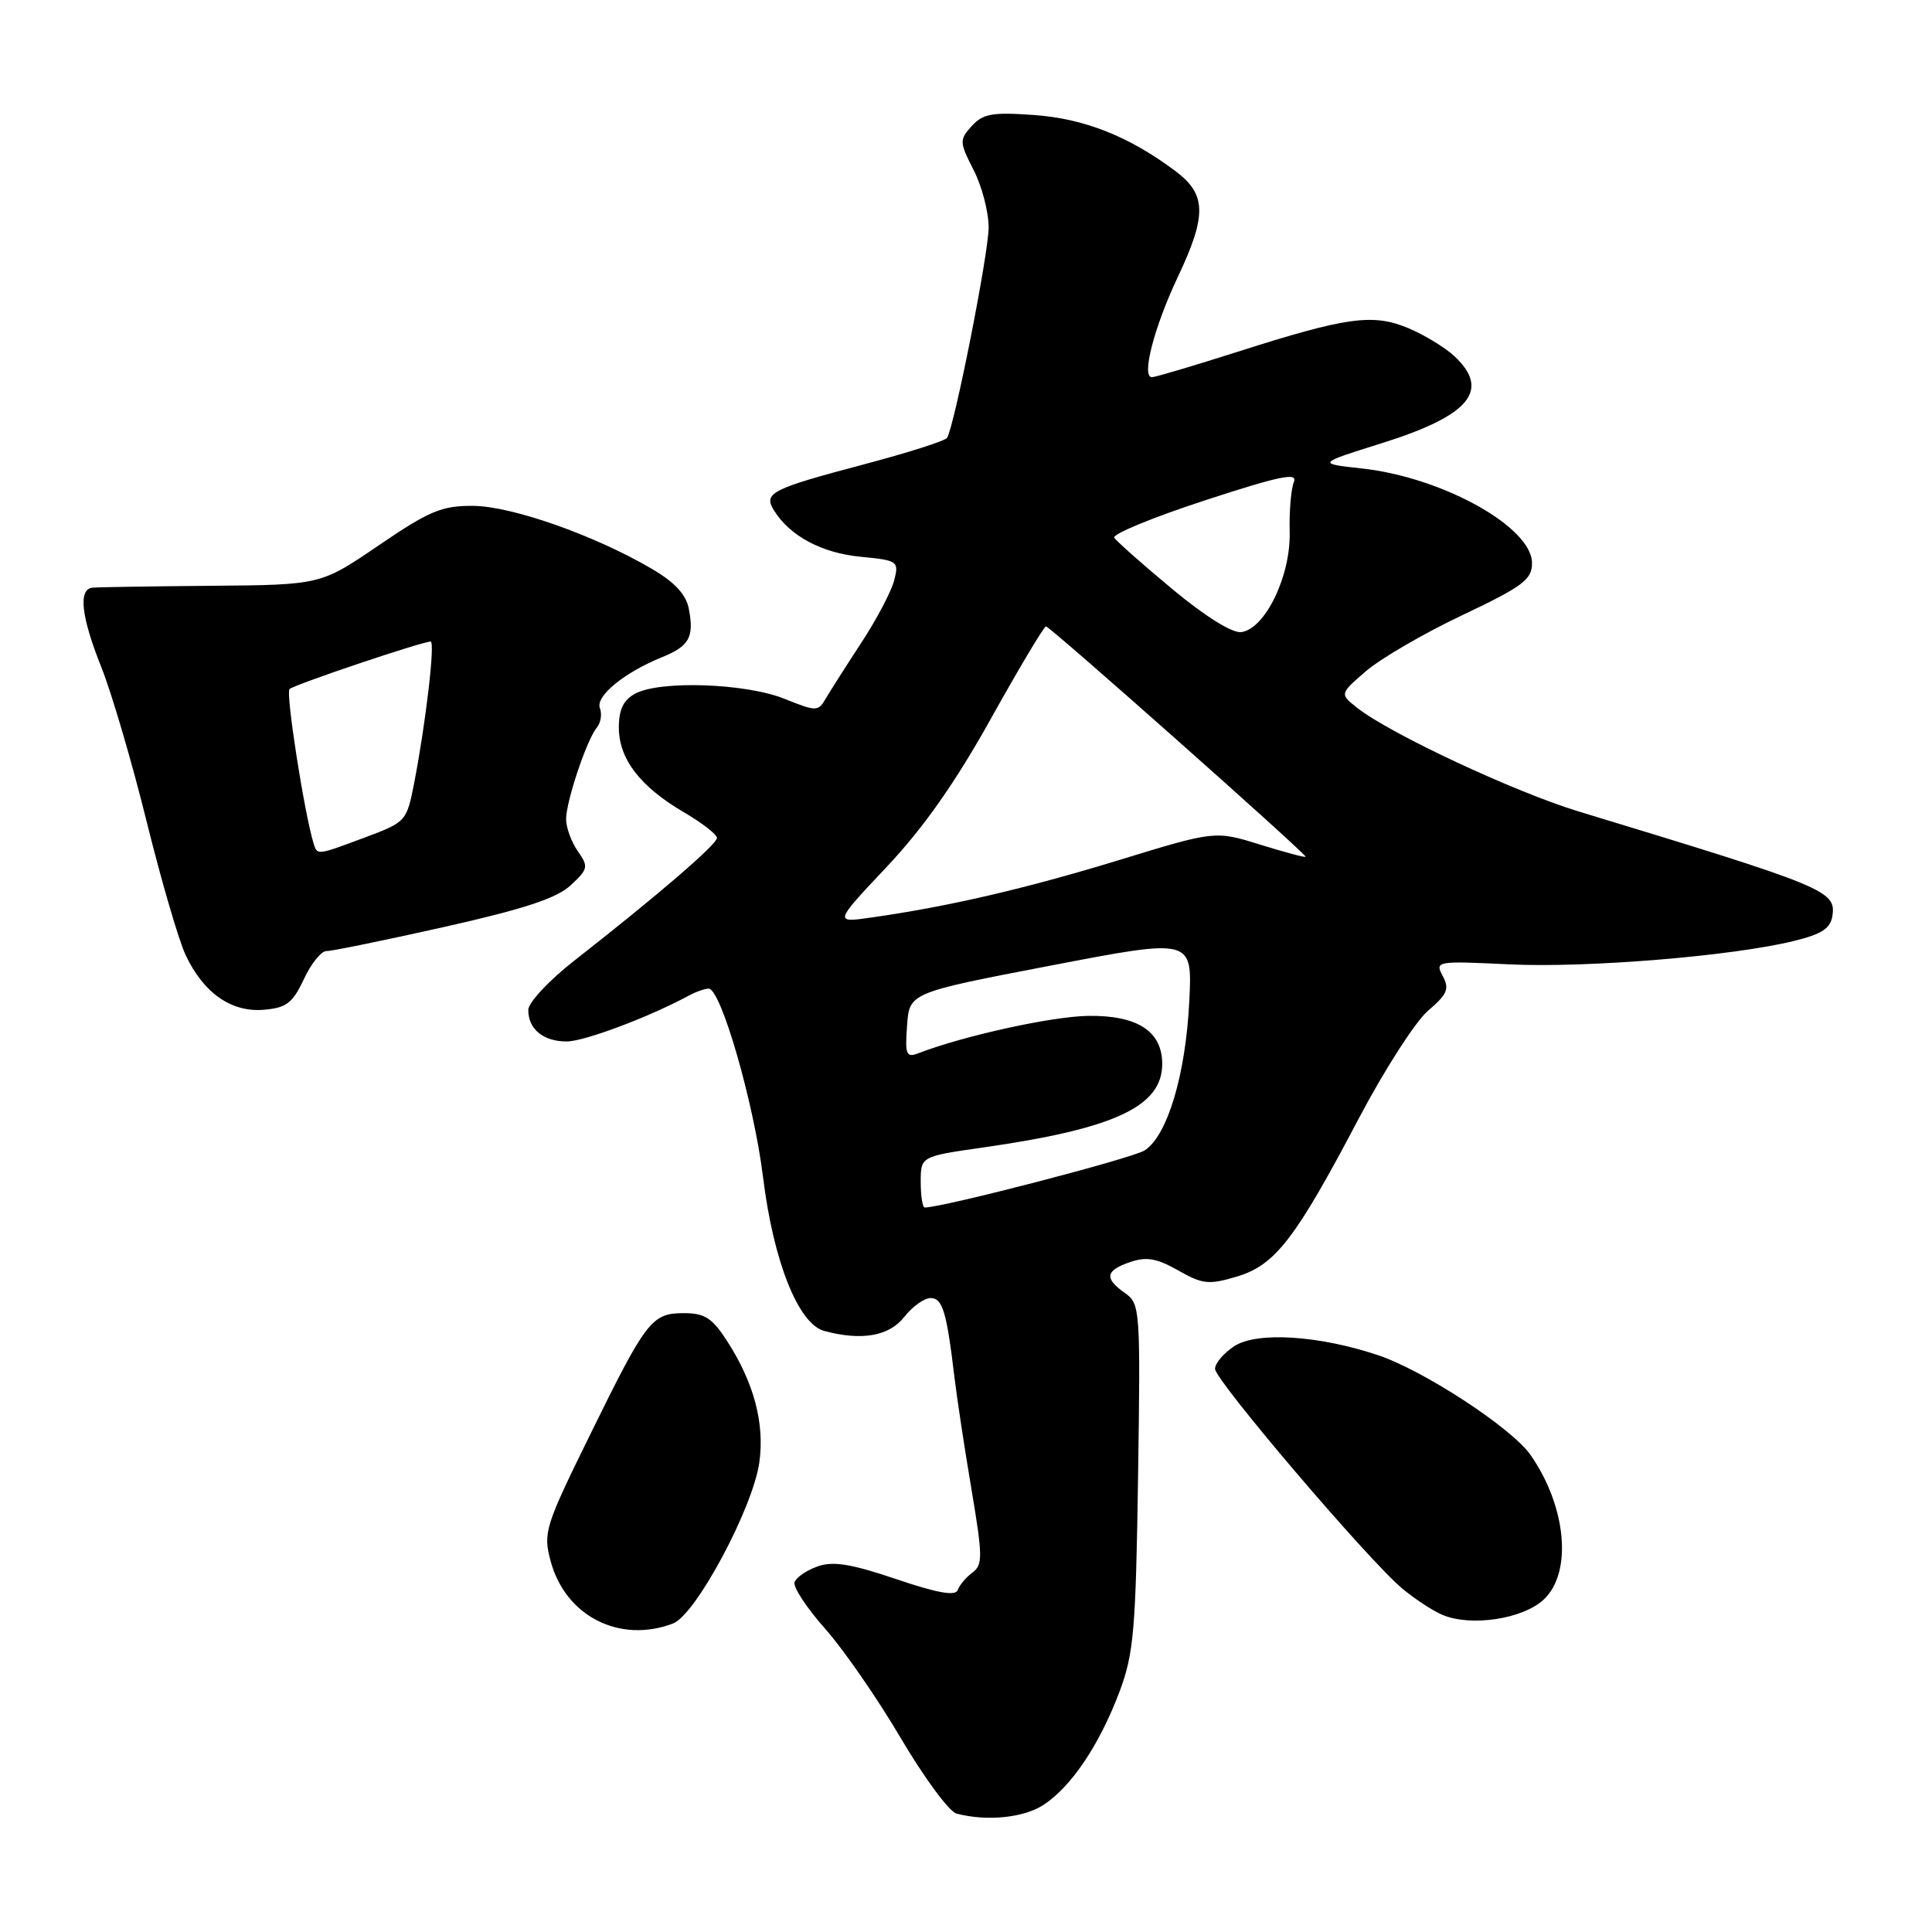 <?xml version="1.0" encoding="UTF-8" standalone="no"?>
<!DOCTYPE svg PUBLIC "-//W3C//DTD SVG 1.1//EN" "http://www.w3.org/Graphics/SVG/1.1/DTD/svg11.dtd" >
<svg xmlns="http://www.w3.org/2000/svg" xmlns:xlink="http://www.w3.org/1999/xlink" version="1.1" viewBox="0 0 256 256">
 <g >
 <path fill="currentColor"
d=" M 138.31 239.13 C 141.99 236.71 145.72 231.13 148.35 224.13 C 150.23 219.12 150.50 215.97 150.80 195.64 C 151.13 173.47 151.07 172.74 149.07 171.34 C 146.29 169.39 146.46 168.35 149.75 167.23 C 151.90 166.49 153.29 166.73 156.12 168.34 C 159.36 170.18 160.18 170.26 163.90 169.15 C 168.98 167.63 171.64 164.18 180.09 148.12 C 183.46 141.73 187.57 135.34 189.23 133.92 C 191.78 131.75 192.08 131.03 191.17 129.33 C 190.12 127.35 190.31 127.32 199.92 127.78 C 210.23 128.28 229.57 126.69 237.71 124.68 C 241.43 123.77 242.57 123.01 242.81 121.31 C 243.28 118.03 241.91 117.47 209.17 107.52 C 200.71 104.95 184.19 97.22 179.87 93.82 C 177.50 91.95 177.50 91.95 181.00 88.93 C 182.93 87.27 188.66 83.93 193.75 81.52 C 201.80 77.70 203.00 76.80 203.00 74.61 C 203.00 69.85 191.18 63.26 180.50 62.08 C 174.50 61.42 174.50 61.42 183.08 58.73 C 194.73 55.08 197.54 51.73 192.74 47.22 C 191.49 46.05 188.73 44.37 186.61 43.48 C 181.91 41.52 178.47 41.99 164.00 46.61 C 158.22 48.45 153.11 49.97 152.64 49.98 C 151.20 50.01 152.92 43.36 156.05 36.74 C 159.93 28.52 159.88 25.76 155.75 22.67 C 149.62 18.07 143.67 15.71 137.00 15.24 C 131.49 14.84 130.24 15.07 128.76 16.70 C 127.11 18.53 127.12 18.82 129.01 22.53 C 130.11 24.67 131.00 28.09 131.00 30.13 C 131.00 33.56 126.48 56.41 125.49 58.02 C 125.25 58.41 120.36 59.97 114.63 61.49 C 102.12 64.80 101.11 65.32 102.58 67.67 C 104.67 71.02 108.90 73.28 114.00 73.77 C 118.97 74.25 119.13 74.36 118.49 76.88 C 118.13 78.31 116.19 82.02 114.17 85.10 C 112.15 88.19 110.02 91.54 109.43 92.54 C 108.41 94.30 108.20 94.30 103.93 92.59 C 98.81 90.53 87.48 90.14 84.19 91.90 C 82.61 92.74 82.00 94.00 82.00 96.40 C 82.00 100.55 84.81 104.22 90.57 107.60 C 93.01 109.02 95.00 110.57 95.00 111.03 C 95.00 111.89 87.12 118.66 76.11 127.28 C 72.73 129.92 70.00 132.85 70.00 133.83 C 70.00 136.37 71.99 138.00 75.08 138.00 C 77.41 138.00 85.96 134.79 91.24 131.94 C 92.19 131.42 93.39 131.00 93.90 131.00 C 95.53 131.00 99.90 146.16 101.11 156.00 C 102.48 167.14 105.78 175.44 109.22 176.36 C 114.17 177.69 117.82 177.05 119.82 174.50 C 120.90 173.12 122.47 172.00 123.31 172.00 C 124.89 172.00 125.43 173.77 126.47 182.50 C 126.80 185.25 127.81 191.94 128.73 197.37 C 130.22 206.23 130.23 207.36 128.86 208.37 C 128.01 208.99 127.14 210.03 126.91 210.68 C 126.62 211.52 124.24 211.10 118.75 209.24 C 112.78 207.22 110.38 206.83 108.33 207.56 C 106.86 208.08 105.49 209.02 105.28 209.66 C 105.07 210.29 106.89 213.06 109.33 215.81 C 111.77 218.56 116.29 225.09 119.37 230.33 C 122.46 235.56 125.77 240.06 126.74 240.31 C 130.79 241.37 135.68 240.87 138.31 239.13 Z  M 89.18 215.12 C 92.20 213.97 99.79 199.78 100.62 193.75 C 101.33 188.60 99.91 183.24 96.38 177.75 C 94.39 174.65 93.39 174.00 90.64 174.00 C 86.35 174.00 85.66 174.89 78.14 190.21 C 72.19 202.32 71.95 203.10 72.97 206.88 C 74.93 214.16 82.12 217.81 89.18 215.12 Z  M 204.56 211.94 C 208.37 208.37 207.57 199.64 202.82 192.81 C 200.34 189.24 188.72 181.63 182.63 179.58 C 174.77 176.94 166.53 176.42 163.54 178.38 C 162.14 179.30 161.00 180.64 161.00 181.38 C 161.00 182.89 181.21 206.62 185.76 210.45 C 187.41 211.84 189.83 213.43 191.13 213.98 C 194.91 215.58 201.81 214.53 204.56 211.94 Z  M 40.26 129.75 C 41.22 127.69 42.57 126.01 43.26 126.02 C 43.94 126.04 50.94 124.60 58.80 122.84 C 69.40 120.46 73.76 119.03 75.61 117.31 C 77.94 115.15 78.01 114.85 76.55 112.77 C 75.70 111.55 75.01 109.64 75.01 108.53 C 75.03 106.12 77.76 97.99 79.10 96.38 C 79.61 95.76 79.79 94.62 79.49 93.83 C 78.88 92.26 82.70 89.12 87.68 87.10 C 91.34 85.62 92.00 84.44 91.27 80.66 C 90.91 78.77 89.40 77.14 86.33 75.35 C 78.79 70.93 67.83 67.07 62.70 67.03 C 58.54 67.00 56.90 67.69 50.20 72.25 C 42.50 77.50 42.50 77.50 28.00 77.62 C 20.02 77.69 12.94 77.80 12.25 77.87 C 10.34 78.07 10.75 81.72 13.45 88.46 C 14.79 91.83 17.49 101.00 19.43 108.85 C 21.37 116.69 23.70 124.67 24.61 126.58 C 26.99 131.60 30.66 134.16 34.95 133.80 C 37.95 133.55 38.77 132.92 40.26 129.75 Z  M 122.00 156.62 C 122.00 153.23 122.00 153.23 130.25 152.05 C 147.69 149.56 154.00 146.62 154.00 140.98 C 154.00 136.64 150.71 134.51 144.16 134.61 C 139.30 134.69 127.66 137.26 121.69 139.56 C 120.08 140.18 119.91 139.77 120.19 135.90 C 120.50 131.54 120.50 131.54 139.25 127.94 C 157.99 124.34 157.99 124.34 157.59 132.62 C 157.12 142.38 154.68 150.53 151.66 152.44 C 149.98 153.50 124.93 160.00 122.53 160.00 C 122.24 160.00 122.00 158.48 122.00 156.62 Z  M 117.50 114.86 C 122.36 109.70 126.58 103.70 131.31 95.21 C 135.05 88.50 138.33 83.00 138.60 83.00 C 139.12 83.00 173.00 113.06 173.00 113.52 C 173.00 113.67 170.31 112.95 167.01 111.93 C 161.02 110.06 161.02 110.06 148.26 113.97 C 135.86 117.76 125.74 120.11 115.50 121.57 C 110.50 122.29 110.50 122.29 117.50 114.86 Z  M 155.34 78.06 C 151.40 74.78 147.94 71.72 147.65 71.25 C 147.36 70.78 152.75 68.56 159.63 66.31 C 169.58 63.06 171.99 62.56 171.45 63.86 C 171.07 64.76 170.82 67.75 170.89 70.50 C 171.03 76.33 167.64 83.34 164.47 83.76 C 163.28 83.91 159.68 81.67 155.34 78.06 Z  M 41.55 111.75 C 40.32 107.74 37.84 91.83 38.36 91.31 C 38.94 90.73 55.83 85.04 57.06 85.01 C 57.68 85.00 56.43 95.74 54.89 103.70 C 53.89 108.83 53.81 108.93 48.40 110.95 C 41.95 113.36 42.05 113.35 41.55 111.75 Z "/>
</g>
</svg>